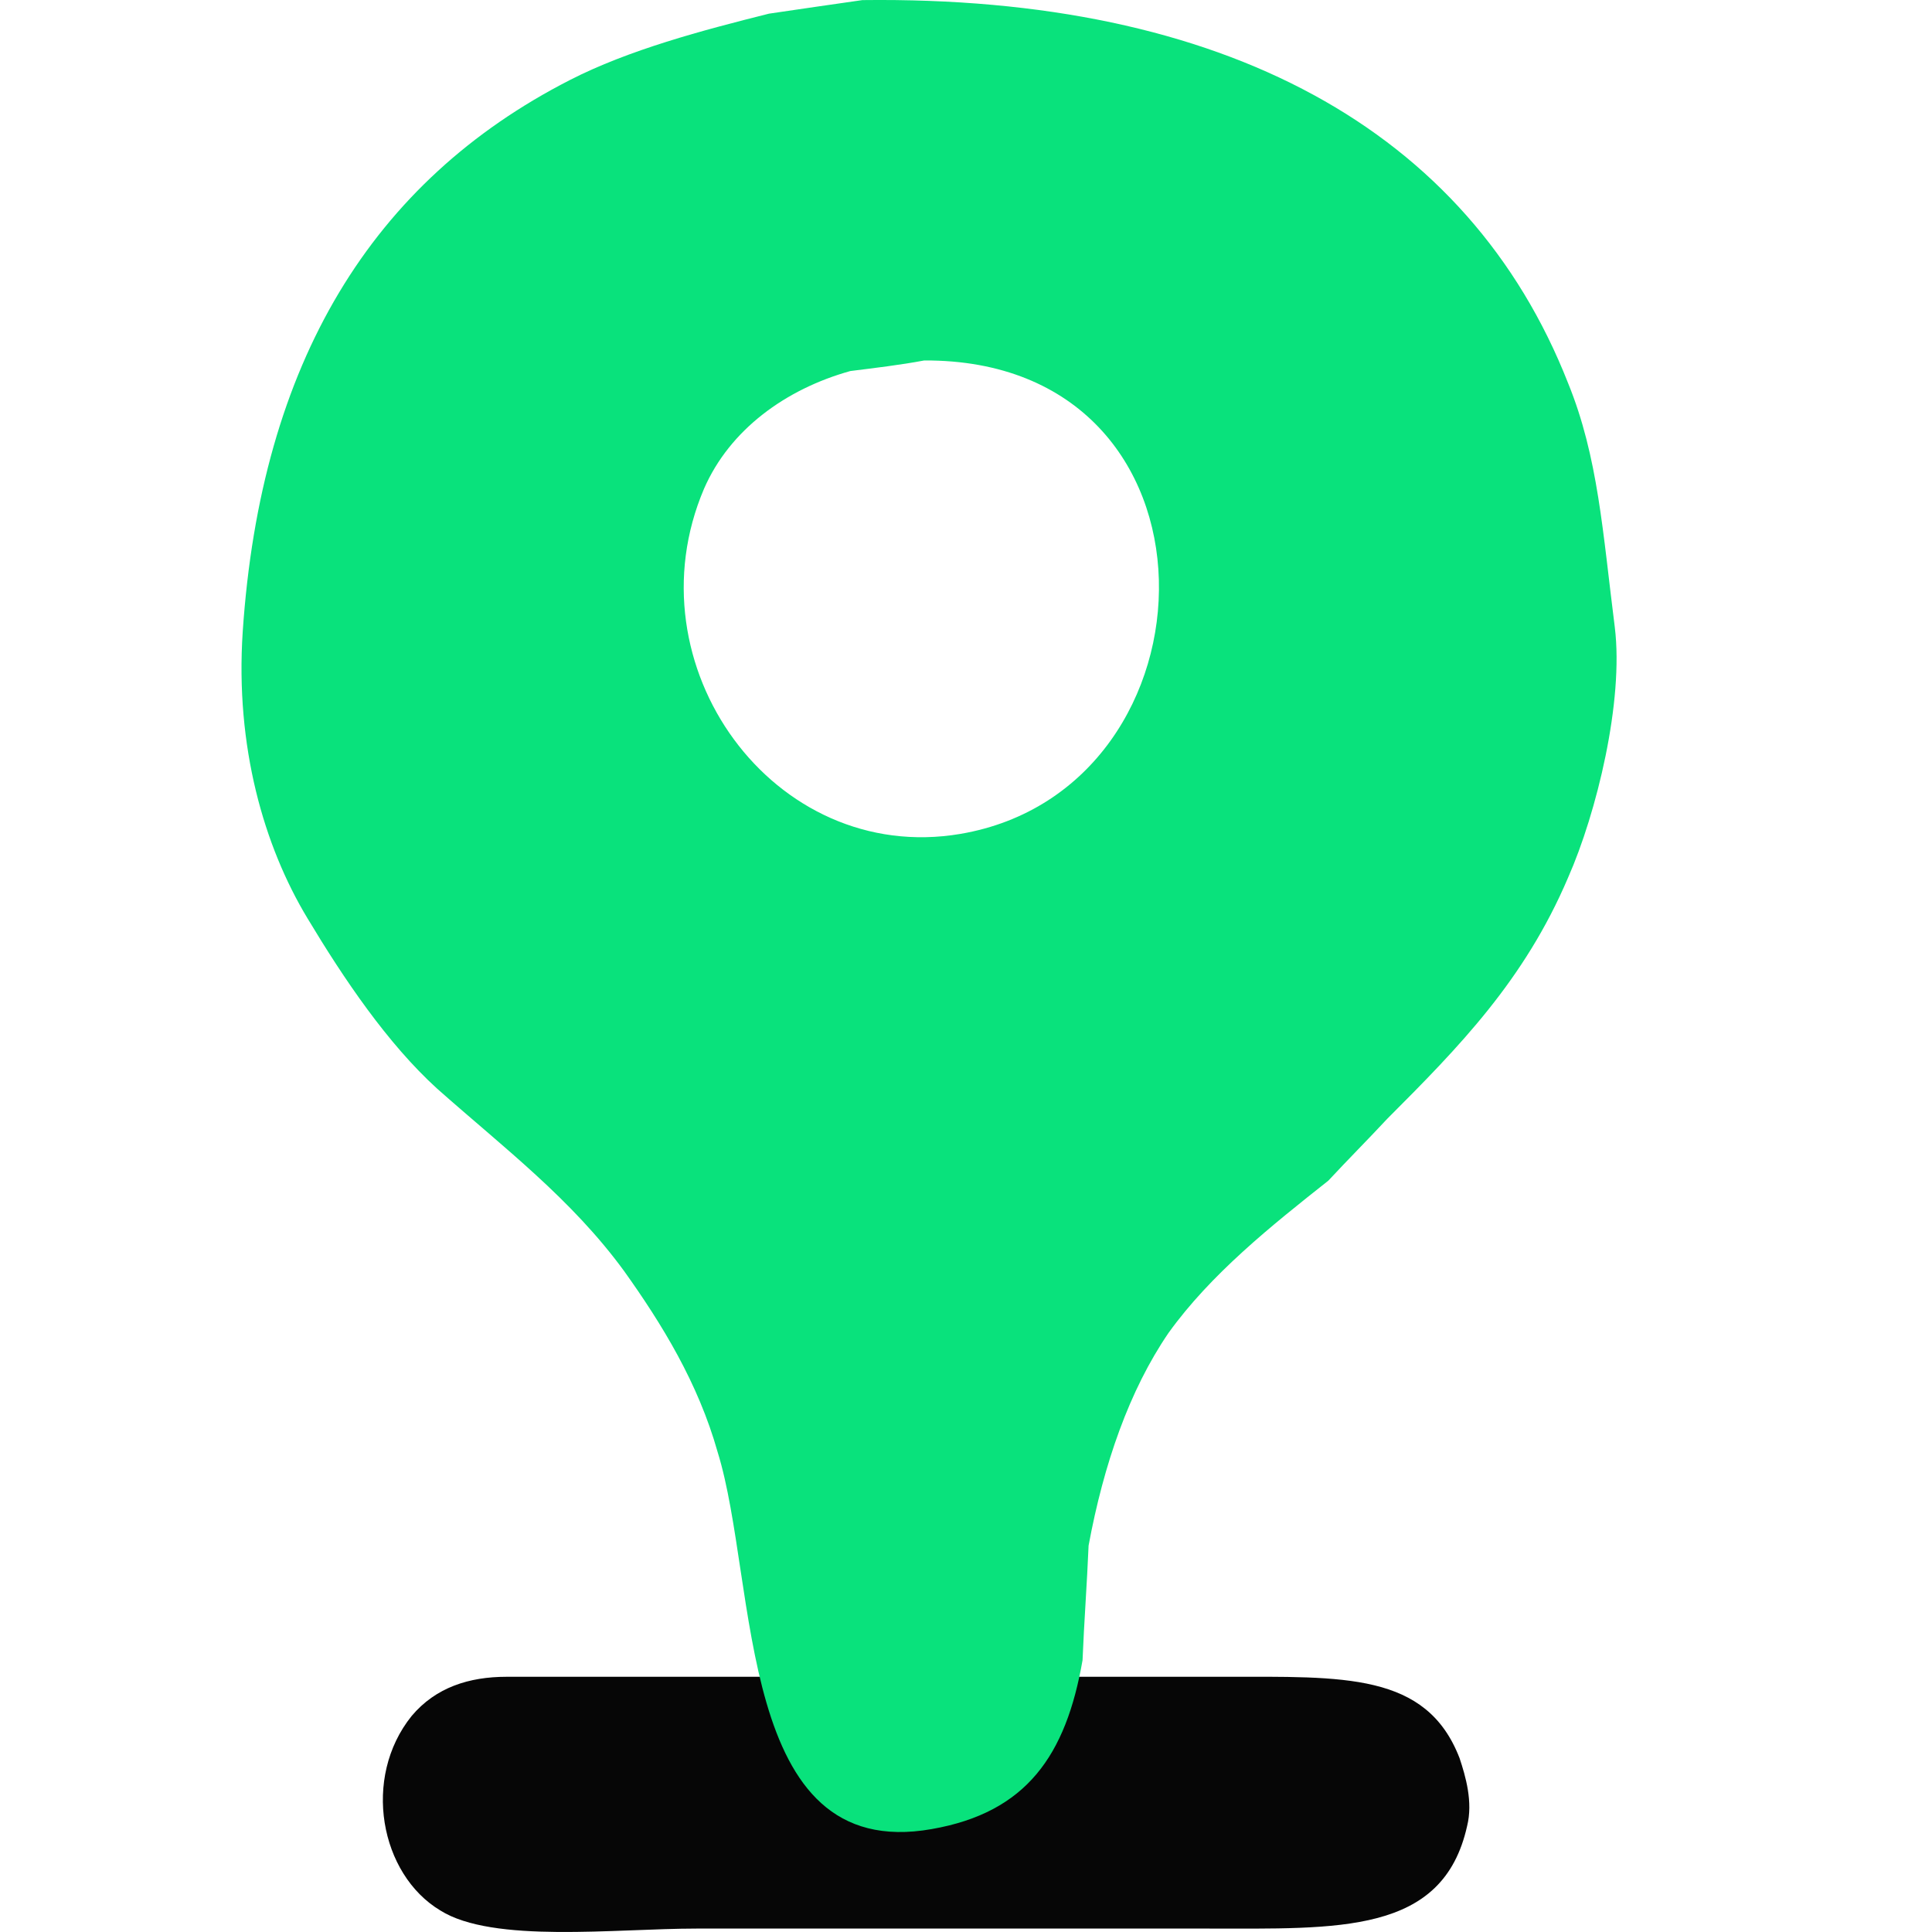 <svg width="40" height="40" viewBox="0 0 40 40" fill="none" xmlns="http://www.w3.org/2000/svg">
<path fill-rule="evenodd" clip-rule="evenodd" d="M10.489 34.716C15.453 34.716 20.385 34.716 25.349 34.716C27.815 34.716 29.532 34.622 30.219 36.401C30.343 36.776 30.5 37.307 30.375 37.806C29.875 40.054 27.721 39.929 24.974 39.929C21.447 39.929 17.95 39.929 14.423 39.929C12.737 39.929 10.208 40.241 9.116 39.554C7.867 38.805 7.492 36.807 8.523 35.527C9.022 34.934 9.714 34.716 10.489 34.716Z" fill="#060606"/>
<path fill-rule="evenodd" clip-rule="evenodd" d="M33.433 12.989C33.183 11.022 33.089 9.461 32.465 7.931C30.404 2.687 25.347 -0.091 17.855 0.002C17.2 0.096 16.544 0.19 15.92 0.283C14.546 0.627 13.017 1.032 11.799 1.657C7.71 3.748 5.4 7.494 5.025 13.082C4.869 15.455 5.462 17.515 6.367 19.014C7.116 20.262 8.022 21.605 9.052 22.541C10.425 23.759 11.83 24.82 12.923 26.318C13.703 27.411 14.453 28.628 14.858 30.064C15.701 32.78 15.233 38.587 19.291 37.869C21.258 37.525 22.07 36.339 22.413 34.373C22.444 33.592 22.506 32.78 22.538 32C22.85 30.314 23.381 28.785 24.192 27.598C25.066 26.381 26.315 25.382 27.501 24.445C27.907 24.008 28.313 23.602 28.719 23.166C30.217 21.667 31.56 20.294 32.465 18.171C33.058 16.828 33.62 14.518 33.433 12.989ZM19.884 17.265C16.013 17.921 13.017 13.769 14.577 10.117C15.108 8.899 16.263 8.056 17.605 7.682C18.105 7.619 18.636 7.557 19.135 7.463C25.597 7.432 25.378 16.329 19.884 17.265Z" fill="#09E27C"/>
</svg>
